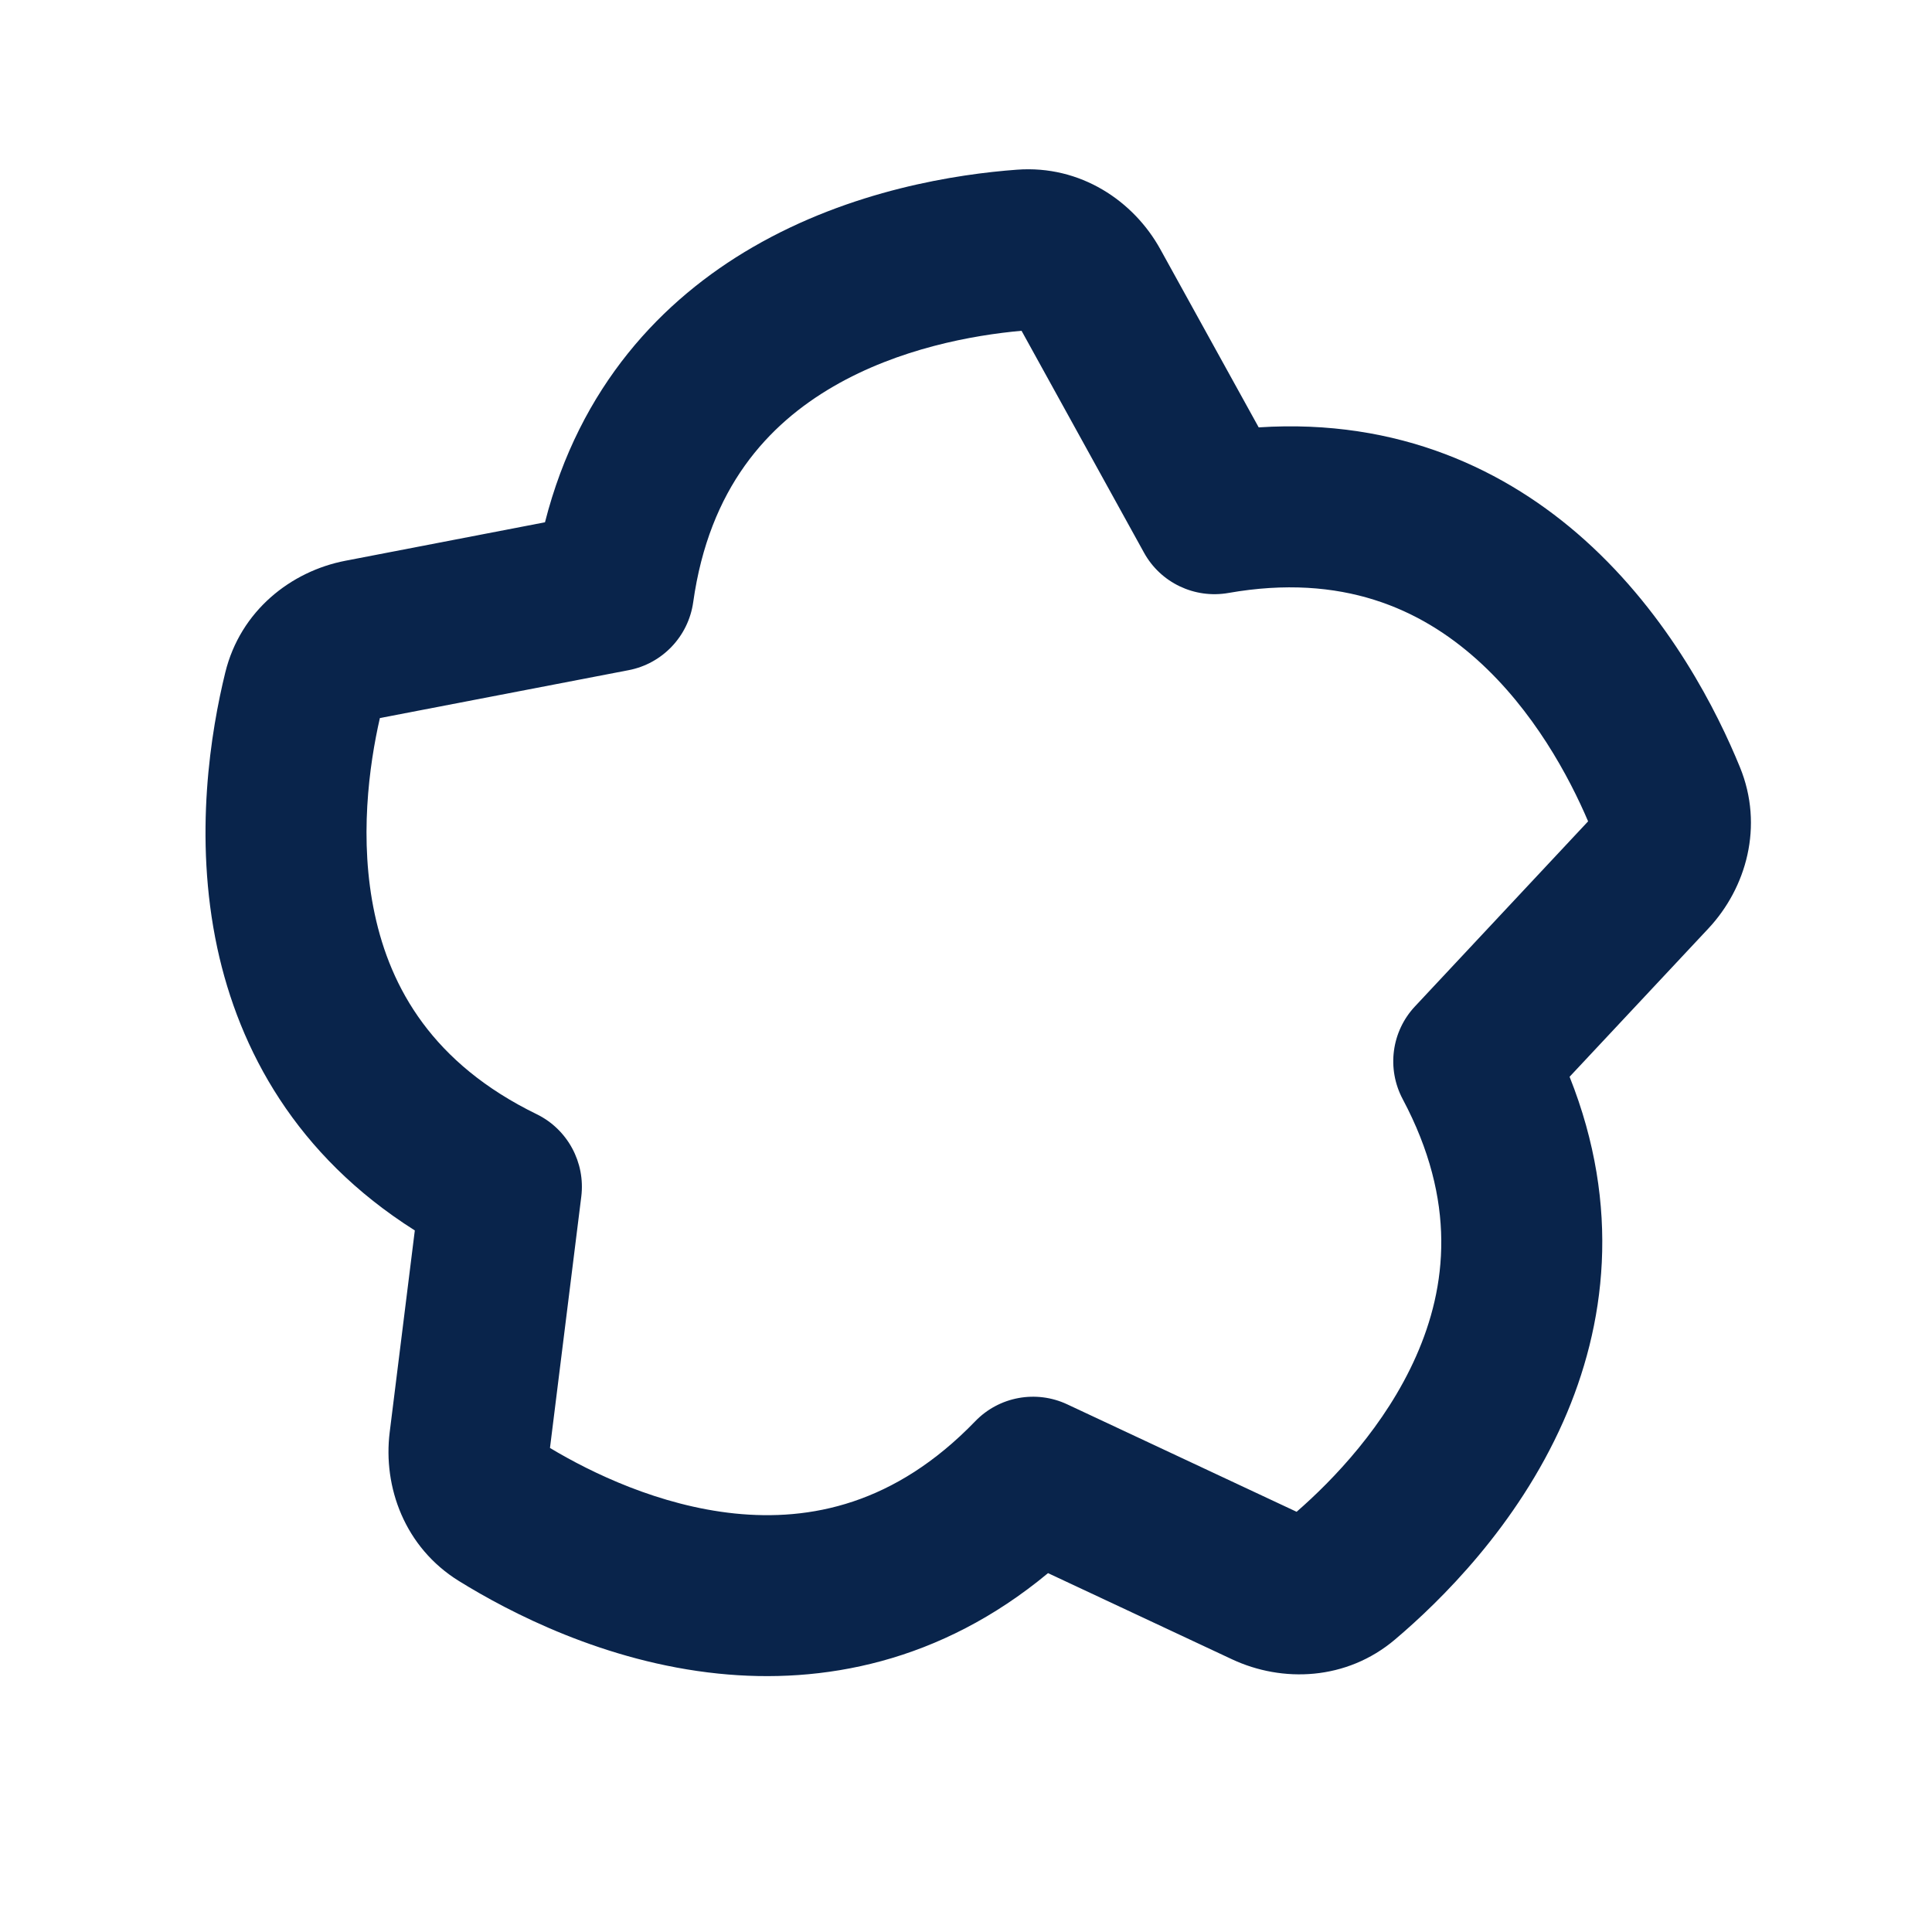 <?xml version="1.0" encoding="UTF-8"?>
<svg width="24px" height="24px" viewBox="0 0 24 24" version="1.1" xmlns="http://www.w3.org/2000/svg" xmlns:xlink="http://www.w3.org/1999/xlink">
    <title>moonlight_line</title>
    <g id="Icon" stroke="none" stroke-width="1" fill="none" fill-rule="evenodd">
        <g id="Other" transform="translate(-242, -96)">
            <g id="moonlight_line" transform="translate(242, 96)">
                <path d="M24,0 L24,24 L0,24 L0,0 L24,0 Z M12.594,23.258 L12.582,23.259 L12.511,23.295 L12.492,23.299 L12.477,23.295 L12.406,23.259 C12.396,23.256 12.387,23.259 12.382,23.265 L12.378,23.276 L12.361,23.703 L12.366,23.724 L12.377,23.736 L12.48,23.81 L12.495,23.814 L12.507,23.81 L12.611,23.736 L12.623,23.72 L12.627,23.703 L12.61,23.276 C12.608,23.266 12.601,23.259 12.594,23.258 Z M12.858,23.145 L12.845,23.147 L12.66,23.24 L12.65,23.25 L12.647,23.261 L12.665,23.691 L12.67,23.703 L12.678,23.71 L12.879,23.803 C12.891,23.807 12.902,23.803 12.908,23.795 L12.912,23.781 L12.878,23.166 C12.875,23.155 12.867,23.147 12.858,23.145 Z M12.143,23.147 C12.133,23.142 12.122,23.145 12.116,23.153 L12.11,23.166 L12.076,23.781 C12.075,23.793 12.083,23.802 12.093,23.805 L12.108,23.803 L12.309,23.71 L12.319,23.702 L12.322,23.691 L12.34,23.261 L12.337,23.248 L12.328,23.24 L12.143,23.147 Z" id="MingCute" fill-rule="nonzero"></path>
                <path d="M12.633,2.108 C13.423,2.049 14.084,2.497 14.415,3.098 L15.636,5.309 C17.378,5.196 18.718,5.84 19.684,6.706 C20.743,7.656 21.336,8.85 21.614,9.53 C21.914,10.263 21.692,11.031 21.224,11.532 L19.498,13.376 C20.144,14.998 19.945,16.471 19.42,17.658 C18.844,18.958 17.891,19.891 17.33,20.366 C16.726,20.878 15.928,20.904 15.306,20.613 L13.019,19.542 C11.676,20.657 10.213,20.923 8.923,20.79 C7.508,20.645 6.326,20.027 5.701,19.64 C5.027,19.223 4.756,18.472 4.841,17.791 L5.153,15.285 C3.677,14.352 2.972,13.043 2.699,11.775 C2.401,10.384 2.623,9.07 2.798,8.356 C2.986,7.586 3.616,7.096 4.29,6.966 L6.77,6.488 C7.201,4.797 8.228,3.721 9.35,3.071 C10.58,2.357 11.9,2.162 12.633,2.108 Z M12.69,4.109 C12.089,4.163 11.168,4.328 10.354,4.8 C9.54,5.273 8.811,6.058 8.611,7.482 C8.551,7.905 8.229,8.244 7.81,8.325 L4.719,8.92 C4.585,9.507 4.457,10.435 4.655,11.355 C4.852,12.275 5.374,13.211 6.667,13.841 C7.051,14.029 7.273,14.44 7.221,14.864 L6.832,17.987 C7.348,18.297 8.191,18.704 9.127,18.801 C10.064,18.897 11.115,18.69 12.114,17.656 C12.411,17.348 12.87,17.264 13.257,17.445 L16.107,18.78 C16.562,18.384 17.21,17.709 17.591,16.848 C17.972,15.987 18.1,14.923 17.425,13.654 C17.224,13.276 17.285,12.813 17.578,12.501 L19.728,10.203 C19.492,9.649 19.05,8.824 18.349,8.195 C17.648,7.567 16.676,7.117 15.26,7.366 C14.839,7.44 14.417,7.239 14.211,6.865 L12.69,4.109 Z" id="形状" fill="#09244B"></path>
            </g>
        </g>
    </g>
</svg>